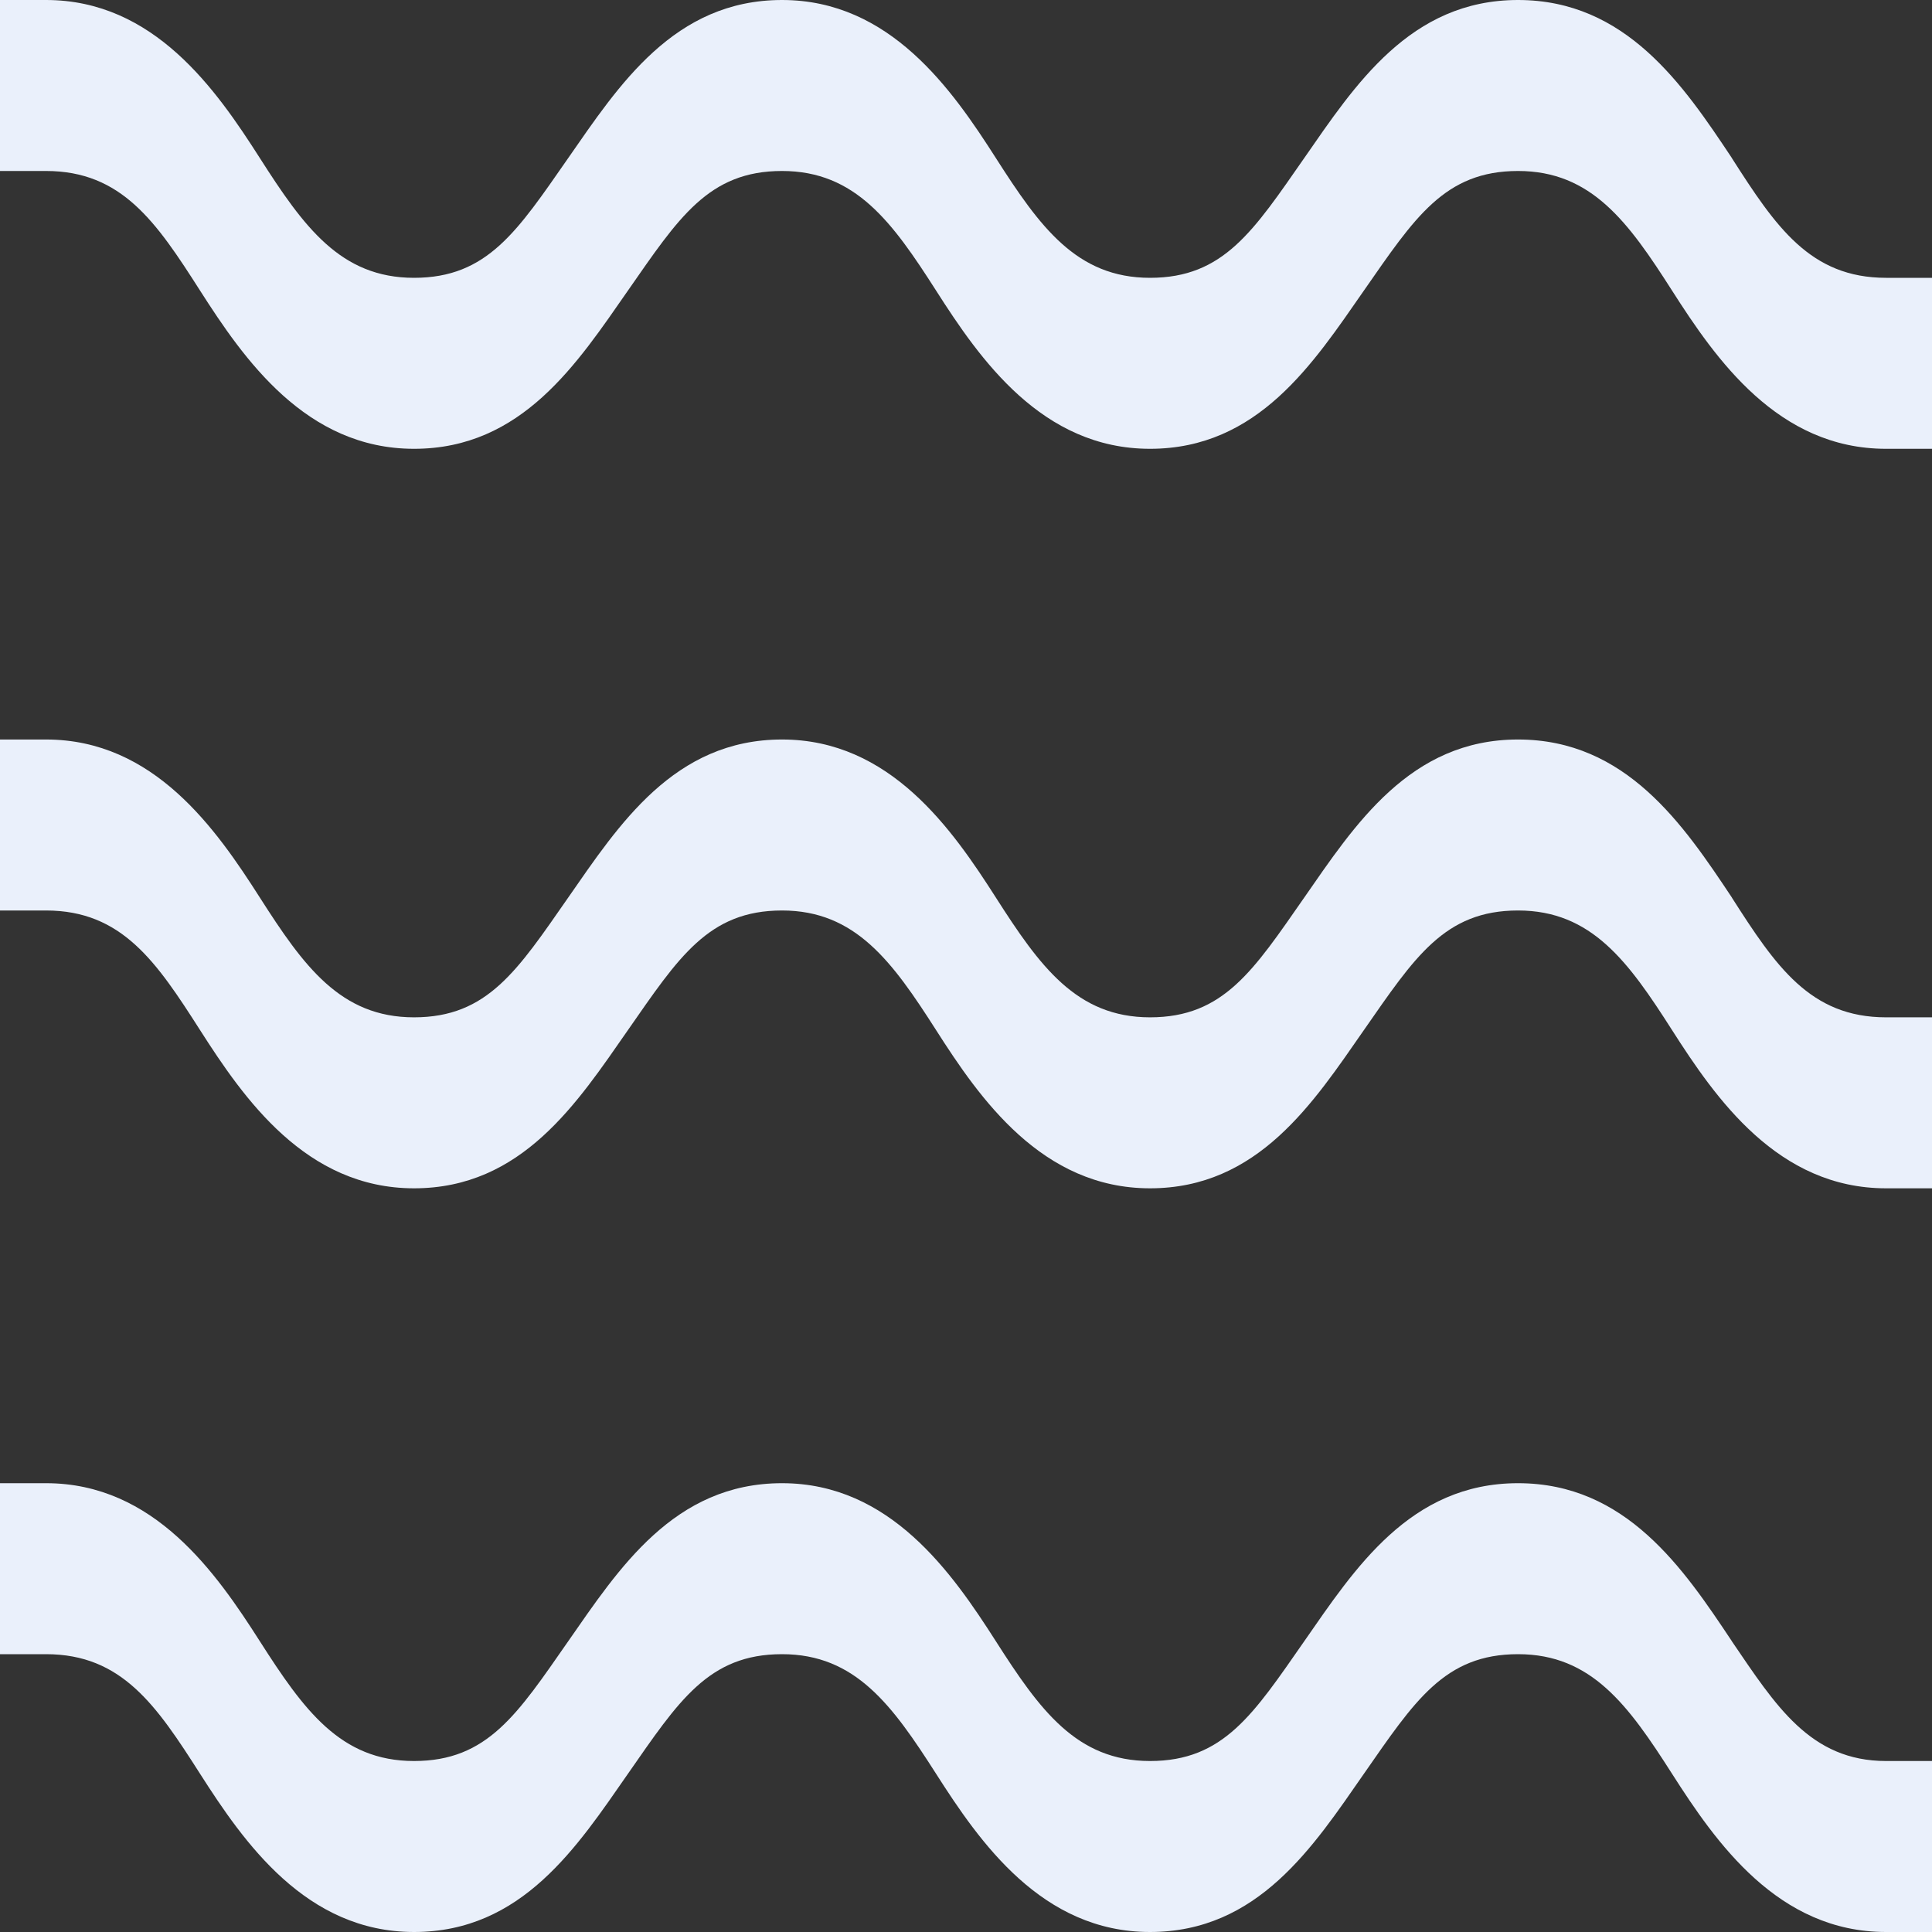 <svg width="30" height="30" viewBox="0 0 30 30" fill="none" xmlns="http://www.w3.org/2000/svg">
<rect x="0" y="0" width="30" height="30" fill="#333333" stroke="none"/>
<path d="M26.894 2.456C26.143 1.327 25.251 0 23.572 0C21.894 0 21.036 1.327 20.251 2.456C19.465 3.584 19.001 4.314 17.858 4.314C16.715 4.314 16.144 3.518 15.465 2.456C14.786 1.394 13.822 0 12.144 0C10.465 0 9.608 1.327 8.822 2.456C8.036 3.584 7.572 4.314 6.429 4.314C5.286 4.314 4.715 3.518 4.036 2.456C3.358 1.394 2.393 0 0.715 0H0V2.655H0.714C1.893 2.655 2.429 3.451 3.107 4.513C3.786 5.575 4.75 6.969 6.429 6.969C8.107 6.969 8.964 5.641 9.75 4.513C10.536 3.385 11 2.655 12.143 2.655C13.286 2.655 13.857 3.451 14.536 4.513C15.214 5.575 16.179 6.969 17.857 6.969C19.536 6.969 20.393 5.641 21.178 4.513C21.964 3.385 22.429 2.655 23.572 2.655C24.715 2.655 25.286 3.451 25.964 4.513C26.643 5.575 27.607 6.969 29.286 6.969H30V4.314H29.287C28.108 4.314 27.572 3.518 26.893 2.456H26.894Z" fill="#EAF0FB"/>
<path d="M26.894 13.939C26.143 12.81 25.251 11.483 23.572 11.483C21.894 11.483 21.036 12.81 20.251 13.939C19.465 15.067 19.001 15.797 17.858 15.797C16.715 15.797 16.144 15.001 15.465 13.939C14.786 12.877 13.822 11.483 12.144 11.483C10.465 11.483 9.608 12.81 8.822 13.939C8.036 15.067 7.572 15.797 6.429 15.797C5.286 15.797 4.715 15.001 4.036 13.939C3.358 12.877 2.393 11.483 0.715 11.483H0V14.138H0.714C1.893 14.138 2.429 14.934 3.107 15.996C3.786 17.058 4.75 18.452 6.429 18.452C8.107 18.452 8.964 17.124 9.75 15.996C10.536 14.868 11 14.138 12.143 14.138C13.286 14.138 13.857 14.934 14.536 15.996C15.214 17.058 16.179 18.452 17.857 18.452C19.536 18.452 20.393 17.124 21.178 15.996C21.964 14.868 22.429 14.138 23.572 14.138C24.715 14.138 25.286 14.934 25.964 15.996C26.643 17.058 27.607 18.452 29.286 18.452H30V15.797H29.287C28.108 15.797 27.572 15.001 26.893 13.939H26.894Z" fill="#EAF0FB"/>
<path d="M26.894 25.487C26.143 24.359 25.251 23.031 23.572 23.031C21.894 23.031 21.036 24.359 20.251 25.487C19.465 26.615 19.001 27.345 17.858 27.345C16.715 27.345 16.144 26.549 15.465 25.487C14.786 24.425 13.822 23.031 12.144 23.031C10.465 23.031 9.608 24.359 8.822 25.487C8.036 26.615 7.572 27.345 6.429 27.345C5.286 27.345 4.715 26.549 4.036 25.487C3.358 24.425 2.393 23.031 0.715 23.031H0V25.686H0.714C1.893 25.686 2.429 26.482 3.107 27.544C3.786 28.606 4.75 30 6.429 30C8.107 30 8.964 28.673 9.75 27.544C10.536 26.416 11 25.686 12.143 25.686C13.286 25.686 13.857 26.482 14.536 27.544C15.214 28.606 16.179 30 17.857 30C19.536 30 20.393 28.673 21.178 27.544C21.964 26.416 22.429 25.686 23.572 25.686C24.715 25.686 25.286 26.482 25.964 27.544C26.643 28.606 27.607 30 29.286 30H30V27.345H29.287C28.108 27.345 27.572 26.482 26.893 25.487H26.894Z" fill="#EAF0FB"/>
</svg>
